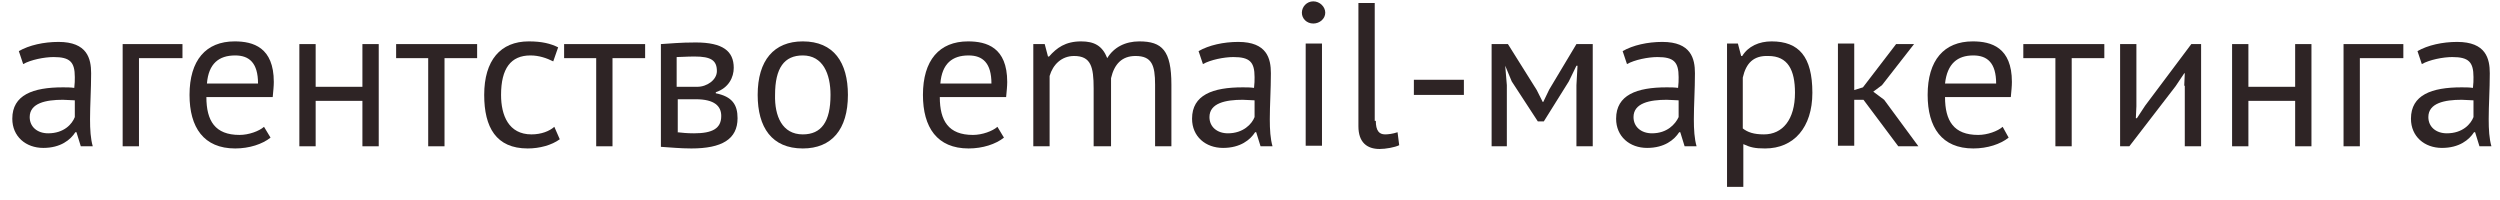 <svg xmlns="http://www.w3.org/2000/svg" width="175" height="14" viewBox="0 0 175 14" fill="none"><path d="M1.318 3.578C2.041 3.162 3.068 2.934 4.096 2.934C6.113 2.934 6.379 4.108 6.379 5.13C6.379 6.266 6.303 7.363 6.303 8.347C6.303 9.067 6.341 9.71 6.493 10.24H5.656L5.352 9.256H5.275C4.933 9.786 4.248 10.354 3.03 10.354C1.812 10.354 0.861 9.559 0.861 8.31C0.861 6.644 2.307 6.114 4.4 6.114C4.667 6.114 4.933 6.114 5.199 6.152C5.237 5.849 5.237 5.622 5.237 5.395C5.237 4.335 4.895 3.994 3.753 3.994C3.106 3.994 2.155 4.184 1.622 4.486L1.318 3.578ZM5.237 8.196V7.023C4.971 7.023 4.705 6.985 4.4 6.985C3.22 6.985 2.079 7.212 2.079 8.196C2.079 8.877 2.611 9.332 3.373 9.332C4.476 9.332 5.047 8.688 5.237 8.196Z" fill="#2E2425"></path><path d="M12.773 4.07H9.728V10.24H8.586V3.086H12.773V4.07Z" fill="#2E2425"></path><path d="M18.938 9.634C18.367 10.089 17.453 10.392 16.464 10.392C14.257 10.392 13.267 8.915 13.267 6.644C13.267 4.221 14.409 2.897 16.426 2.897C17.72 2.897 19.166 3.313 19.166 5.736C19.166 6.038 19.128 6.379 19.09 6.795H14.447C14.447 8.461 15.056 9.445 16.768 9.445C17.415 9.445 18.138 9.18 18.481 8.877L18.938 9.634ZM14.485 5.849H18.062C18.062 4.411 17.453 3.881 16.464 3.881C15.322 3.881 14.599 4.449 14.485 5.849Z" fill="#2E2425"></path><path d="M25.369 7.06H22.096V10.24H20.955V3.086H22.096V6.076H25.369V3.086H26.511V10.24H25.369V7.06Z" fill="#2E2425"></path><path d="M33.361 4.07H31.116V10.24H29.974V4.07H27.729V3.086H33.399V4.07H33.361Z" fill="#2E2425"></path><path d="M39.184 9.748C38.613 10.164 37.776 10.392 36.939 10.392C34.731 10.392 33.894 8.915 33.894 6.644C33.894 4.221 35.036 2.897 37.015 2.897C37.928 2.897 38.537 3.048 39.07 3.313L38.727 4.297C38.271 4.07 37.738 3.881 37.129 3.881C35.759 3.881 35.074 4.789 35.074 6.644C35.074 8.082 35.607 9.407 37.205 9.407C37.89 9.407 38.461 9.18 38.803 8.877L39.184 9.748Z" fill="#2E2425"></path><path d="M45.121 4.07H42.875V10.24H41.734V4.07H39.488V3.086H45.159V4.07H45.121Z" fill="#2E2425"></path><path d="M46.263 3.086C46.91 3.048 47.595 2.972 48.698 2.972C50.601 2.972 51.362 3.578 51.362 4.751C51.362 5.395 51.02 6.152 50.106 6.455V6.53C51.248 6.758 51.629 7.325 51.629 8.272C51.629 9.748 50.525 10.392 48.394 10.392C47.595 10.392 46.91 10.316 46.263 10.278V3.086ZM48.812 6.076C49.498 6.076 50.182 5.584 50.182 4.979C50.182 4.221 49.764 3.956 48.622 3.956C48.013 3.956 47.709 3.994 47.366 3.994V6.076H48.812ZM47.404 9.256C47.747 9.294 48.089 9.332 48.584 9.332C49.878 9.332 50.487 8.991 50.487 8.12C50.487 7.439 50.03 6.947 48.698 6.947H47.443V9.256H47.404Z" fill="#2E2425"></path><path d="M56.195 2.897C58.365 2.897 59.354 4.373 59.354 6.644C59.354 9.067 58.212 10.392 56.195 10.392C54.026 10.392 53.037 8.915 53.037 6.644C53.037 4.221 54.178 2.897 56.195 2.897ZM56.195 9.407C57.489 9.407 58.136 8.537 58.136 6.644C58.136 5.168 57.603 3.881 56.195 3.881C54.901 3.881 54.254 4.751 54.254 6.644C54.216 8.12 54.749 9.407 56.195 9.407Z" fill="#2E2425"></path><path d="M70.276 9.634C69.706 10.089 68.792 10.392 67.803 10.392C65.595 10.392 64.606 8.915 64.606 6.644C64.606 4.221 65.748 2.897 67.765 2.897C69.059 2.897 70.505 3.313 70.505 5.736C70.505 6.038 70.467 6.379 70.429 6.795H65.786C65.786 8.461 66.395 9.445 68.107 9.445C68.754 9.445 69.477 9.18 69.82 8.877L70.276 9.634ZM65.824 5.849H69.401C69.401 4.411 68.792 3.881 67.803 3.881C66.661 3.881 65.938 4.449 65.824 5.849Z" fill="#2E2425"></path><path d="M76.555 10.24V6.19C76.555 4.676 76.365 3.919 75.185 3.919C74.31 3.919 73.701 4.524 73.473 5.319V10.24H72.331V3.086H73.13L73.359 3.956H73.435C73.968 3.351 74.576 2.897 75.68 2.897C76.593 2.897 77.164 3.199 77.507 4.07C77.963 3.313 78.763 2.897 79.752 2.897C81.35 2.897 81.998 3.54 81.998 5.925V10.24H80.856V5.925C80.856 4.562 80.627 3.919 79.486 3.919C78.534 3.919 78.001 4.486 77.773 5.471V10.24H76.555Z" fill="#2E2425"></path><path d="M83.9 3.578C84.624 3.162 85.651 2.934 86.679 2.934C88.696 2.934 88.962 4.108 88.962 5.13C88.962 6.266 88.886 7.363 88.886 8.347C88.886 9.067 88.924 9.71 89.076 10.24H88.239L87.934 9.256H87.858C87.516 9.786 86.831 10.354 85.613 10.354C84.395 10.354 83.444 9.559 83.444 8.31C83.444 6.644 84.89 6.114 86.983 6.114C87.249 6.114 87.516 6.114 87.782 6.152C87.82 5.849 87.82 5.622 87.82 5.395C87.82 4.335 87.478 3.994 86.336 3.994C85.689 3.994 84.738 4.184 84.205 4.486L83.9 3.578ZM87.82 8.196V7.023C87.554 7.023 87.288 6.985 86.983 6.985C85.803 6.985 84.662 7.212 84.662 8.196C84.662 8.877 85.195 9.332 85.956 9.332C87.021 9.332 87.63 8.688 87.82 8.196Z" fill="#2E2425"></path><path d="M91.93 0.095C92.387 0.095 92.768 0.474 92.768 0.89C92.768 1.307 92.387 1.647 91.93 1.647C91.474 1.647 91.131 1.307 91.131 0.89C91.131 0.474 91.474 0.095 91.93 0.095ZM91.398 3.048H92.539V10.202H91.398V3.048Z" fill="#2E2425"></path><path d="M96.307 8.461C96.307 9.142 96.535 9.407 96.954 9.407C97.183 9.407 97.487 9.369 97.829 9.256L97.944 10.164C97.639 10.316 96.992 10.429 96.574 10.429C95.698 10.429 95.089 9.975 95.089 8.839V0.209H96.231V8.461H96.307Z" fill="#2E2425"></path><path d="M98.971 5.584H102.472V6.644H98.971V5.584Z" fill="#2E2425"></path><path d="M110.35 5.963L110.426 4.6H110.35L109.817 5.698L108.067 8.499H107.648L105.821 5.698L105.365 4.6L105.479 5.963V10.24H104.413V3.086H105.555L107.572 6.303L107.99 7.136H108.028L108.447 6.265L110.35 3.086H111.492V10.24H110.35V5.963Z" fill="#2E2425"></path><path d="M113.585 3.578C114.308 3.162 115.335 2.934 116.363 2.934C118.38 2.934 118.646 4.108 118.646 5.13C118.646 6.266 118.57 7.363 118.57 8.347C118.57 9.067 118.608 9.71 118.76 10.24H117.923L117.619 9.256H117.543C117.2 9.786 116.515 10.354 115.297 10.354C114.079 10.354 113.128 9.559 113.128 8.31C113.128 6.644 114.574 6.114 116.667 6.114C116.934 6.114 117.2 6.114 117.466 6.152C117.504 5.849 117.504 5.622 117.504 5.395C117.504 4.335 117.162 3.994 116.02 3.994C115.373 3.994 114.422 4.184 113.889 4.486L113.585 3.578ZM117.504 8.196V7.023C117.238 7.023 116.972 6.985 116.667 6.985C115.487 6.985 114.346 7.212 114.346 8.196C114.346 8.877 114.879 9.332 115.64 9.332C116.705 9.332 117.276 8.688 117.504 8.196Z" fill="#2E2425"></path><path d="M120.854 3.048H121.653L121.881 3.919H121.957C122.376 3.237 123.137 2.897 124.012 2.897C125.915 2.897 126.866 3.956 126.866 6.493C126.866 8.915 125.573 10.392 123.556 10.392C122.832 10.392 122.528 10.316 122.033 10.089V13.079H120.892V3.048H120.854ZM121.995 5.433V8.991C122.338 9.256 122.756 9.407 123.479 9.407C124.773 9.407 125.649 8.385 125.649 6.493C125.649 4.903 125.154 3.919 123.784 3.919C122.756 3.881 122.224 4.411 121.995 5.433Z" fill="#2E2425"></path><path d="M130.444 6.985H129.797V10.202H128.655V3.048H129.797V6.303L130.406 6.114L132.727 3.086H133.983L131.738 5.963L131.129 6.417L131.89 6.985L134.288 10.24H132.88L130.444 6.985Z" fill="#2E2425"></path><path d="M140.605 9.634C140.034 10.089 139.121 10.392 138.131 10.392C135.924 10.392 134.935 8.915 134.935 6.644C134.935 4.221 136.076 2.897 138.093 2.897C139.387 2.897 140.833 3.313 140.833 5.736C140.833 6.038 140.795 6.379 140.757 6.795H136.152C136.152 8.461 136.761 9.445 138.474 9.445C139.121 9.445 139.844 9.18 140.186 8.877L140.605 9.634ZM136.152 5.849H139.73C139.73 4.411 139.121 3.881 138.131 3.881C137.028 3.881 136.305 4.449 136.152 5.849Z" fill="#2E2425"></path><path d="M147.265 4.07H145.019V10.24H143.878V4.07H141.632V3.086H147.303V4.07H147.265Z" fill="#2E2425"></path><path d="M152.897 6L152.935 5.13H152.897L152.289 6.038L149.054 10.24H148.407V3.086H149.548V7.439L149.51 8.272H149.586L150.157 7.401L153.392 3.086H154.077V10.24H152.935V6H152.897Z" fill="#2E2425"></path><path d="M160.661 7.06H157.388V10.24H156.246V3.086H157.388V6.076H160.661V3.086H161.802V10.24H160.661V7.06Z" fill="#2E2425"></path><path d="M168.234 4.07H165.19V10.24H164.048V3.086H168.234V4.07Z" fill="#2E2425"></path><path d="M169.224 3.578C169.947 3.162 170.974 2.934 172.002 2.934C174.019 2.934 174.285 4.108 174.285 5.13C174.285 6.266 174.209 7.363 174.209 8.347C174.209 9.067 174.247 9.71 174.399 10.24H173.562L173.258 9.256H173.182C172.839 9.786 172.154 10.354 170.936 10.354C169.718 10.354 168.767 9.559 168.767 8.31C168.767 6.644 170.213 6.114 172.306 6.114C172.573 6.114 172.839 6.114 173.106 6.152C173.144 5.849 173.144 5.622 173.144 5.395C173.144 4.335 172.801 3.994 171.659 3.994C171.012 3.994 170.061 4.184 169.528 4.486L169.224 3.578ZM173.144 8.196V7.023C172.877 7.023 172.611 6.985 172.306 6.985C171.127 6.985 169.985 7.212 169.985 8.196C169.985 8.877 170.518 9.332 171.279 9.332C172.382 9.332 172.953 8.688 173.144 8.196Z" fill="#2E2425"></path></svg>